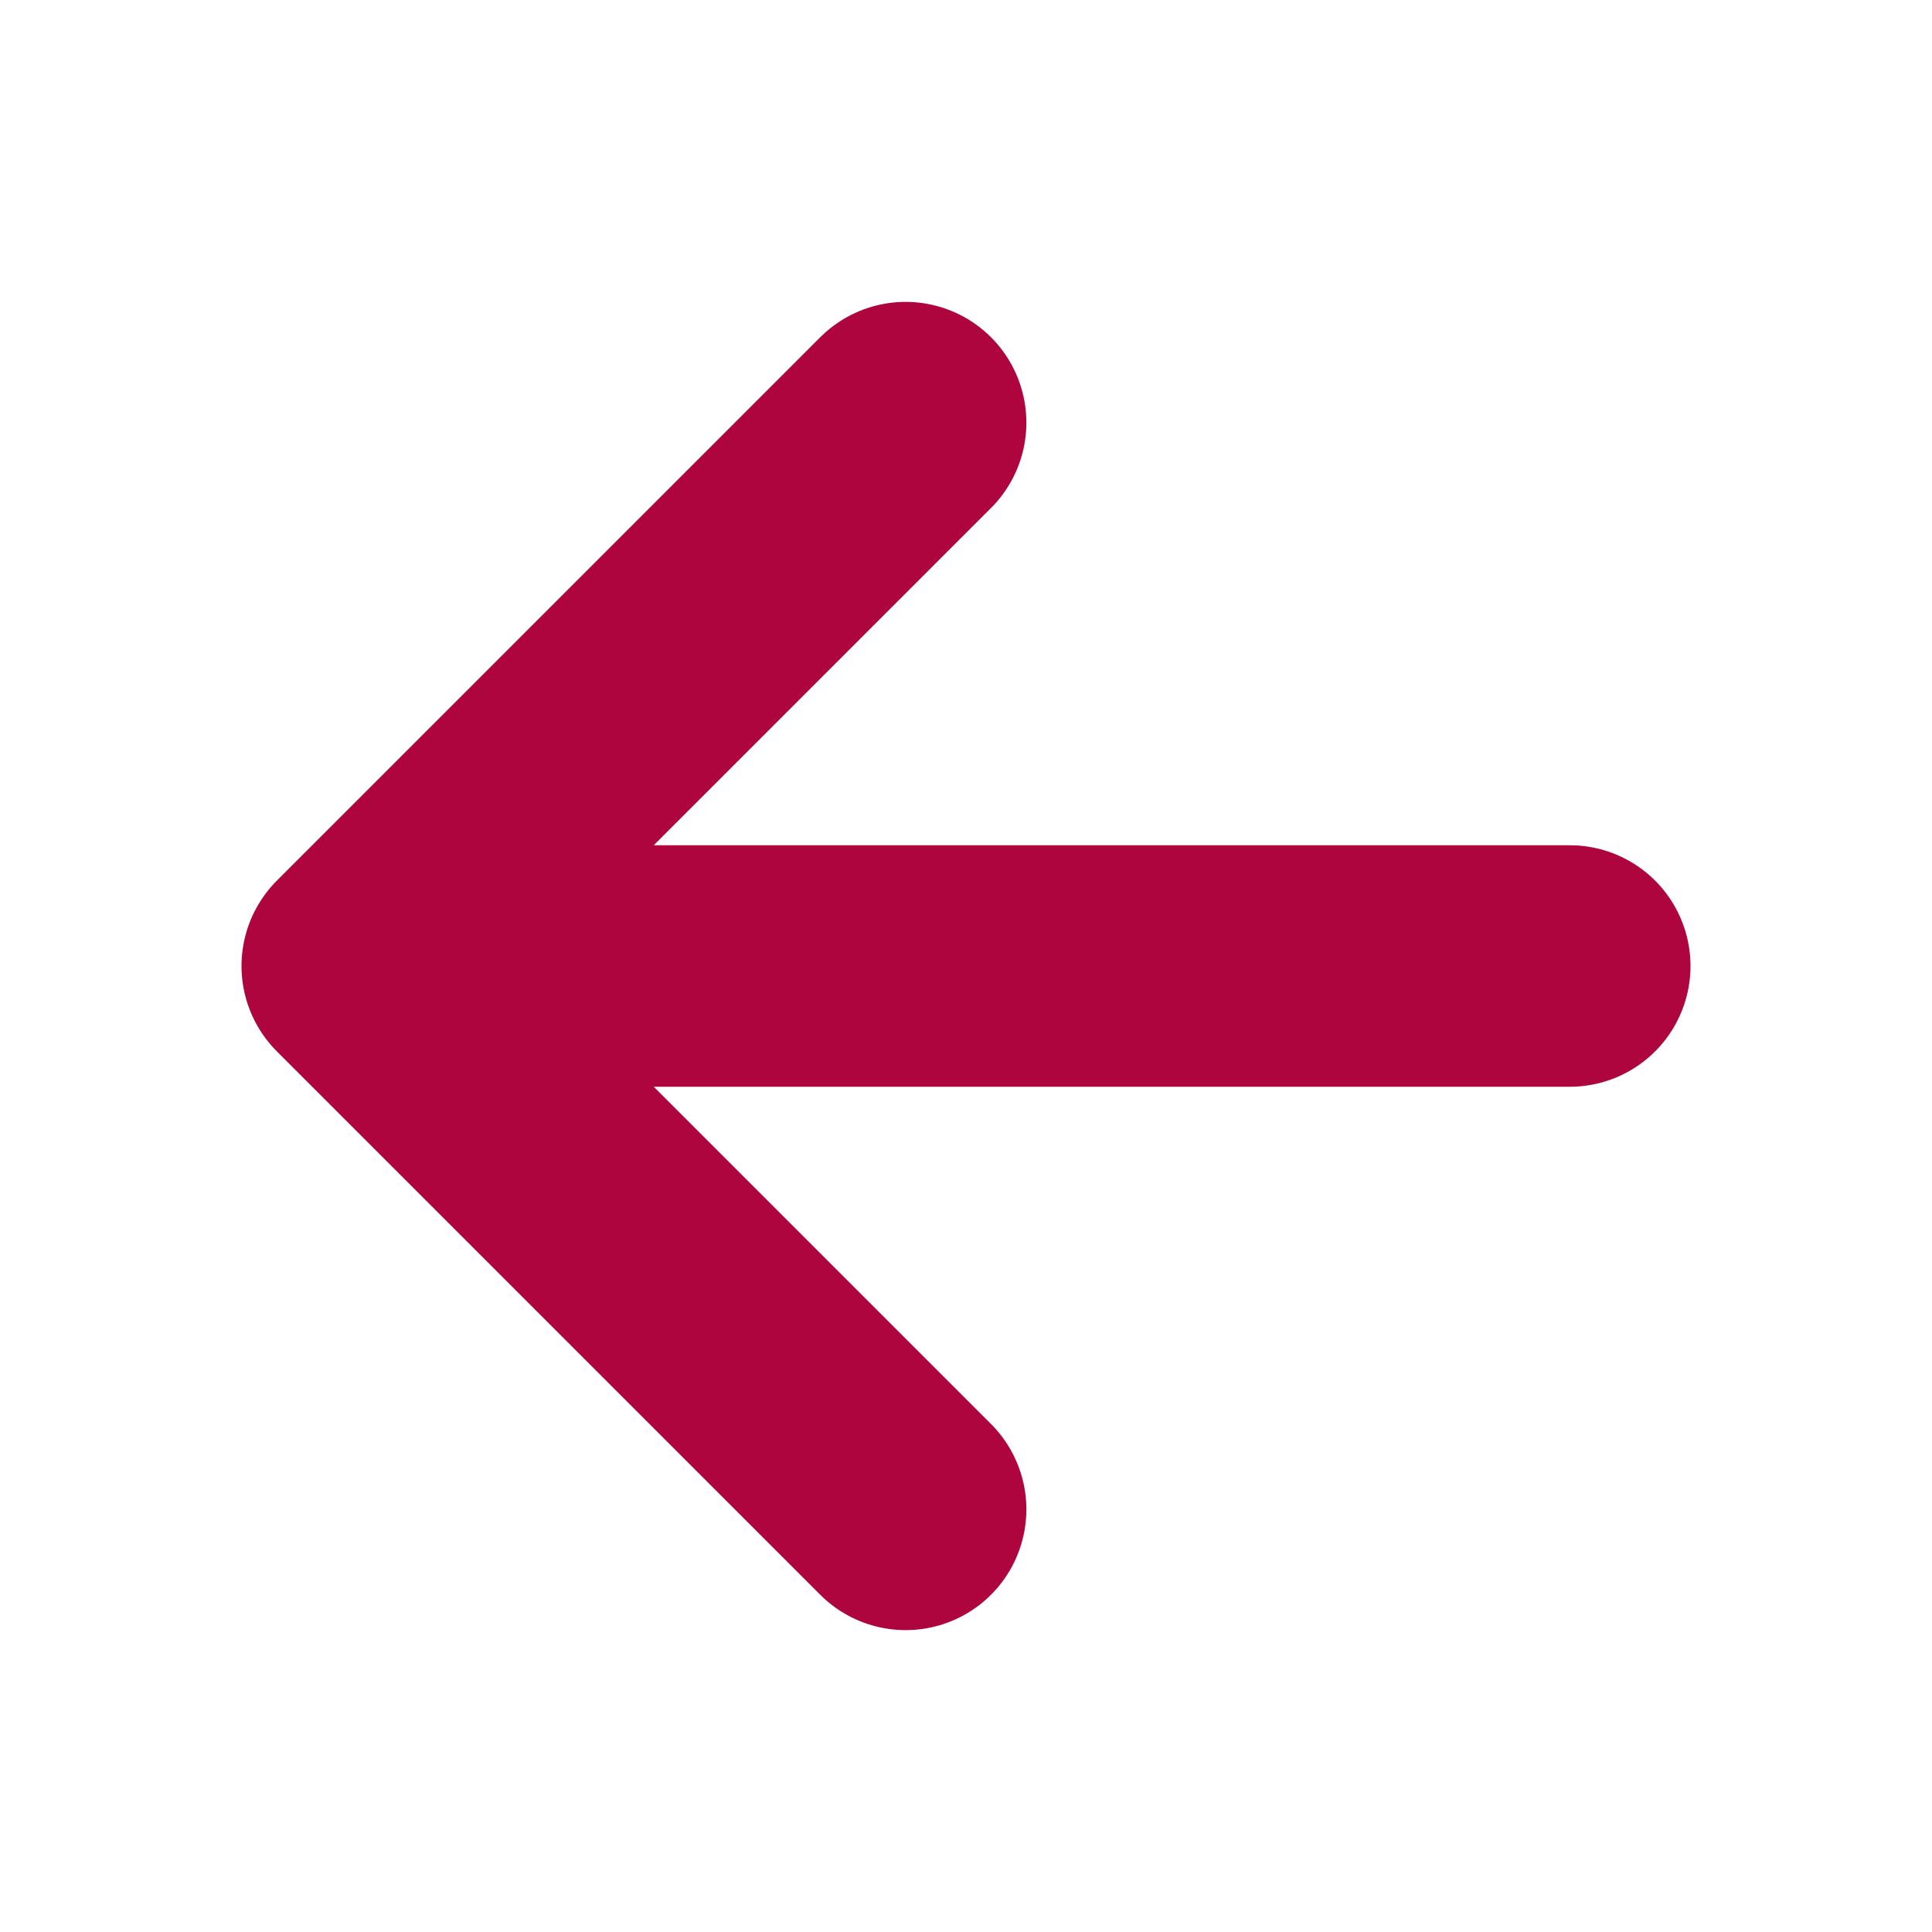 <svg width="32" height="32" viewBox="0 0 32 32" fill="none" xmlns="http://www.w3.org/2000/svg">
<path d="M26 16H6M6 16L15 25M6 16L15 7" stroke="#AF053F" stroke-width="4" stroke-linecap="round" stroke-linejoin="round"/>
</svg>
